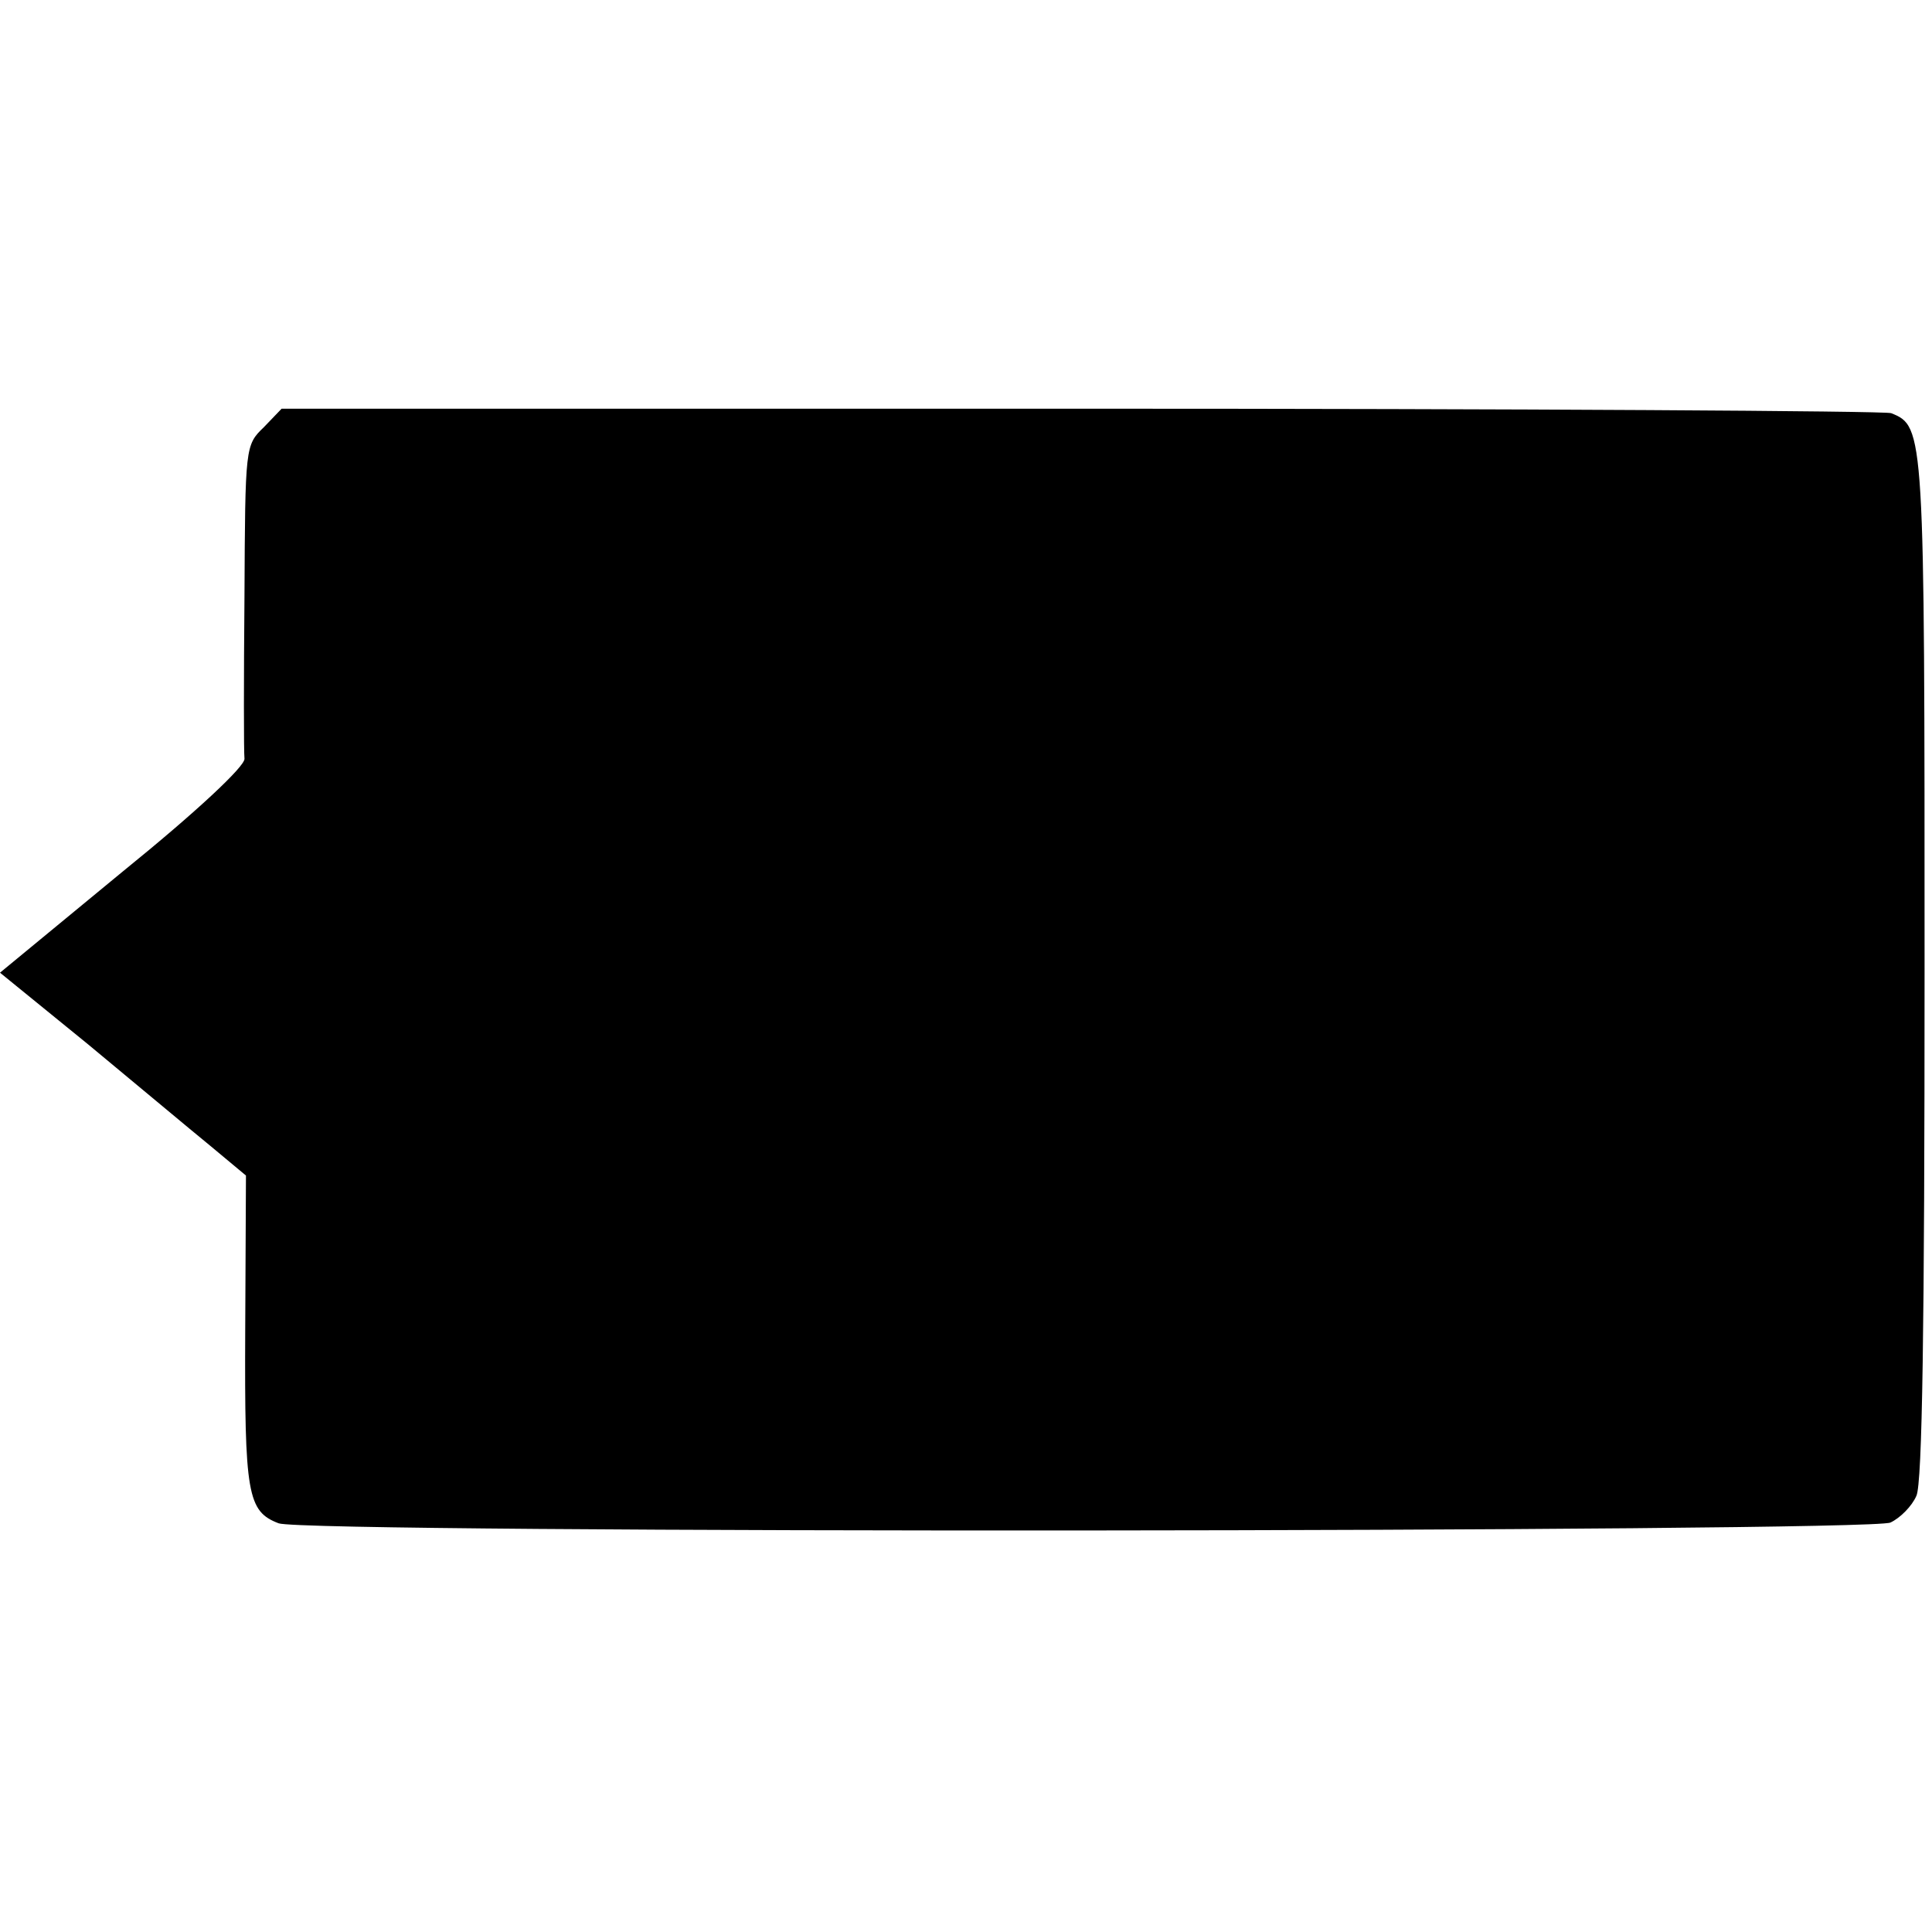 <?xml version="1.0" standalone="no"?>
<!DOCTYPE svg PUBLIC "-//W3C//DTD SVG 20010904//EN"
 "http://www.w3.org/TR/2001/REC-SVG-20010904/DTD/svg10.dtd">
<svg version="1.0" xmlns="http://www.w3.org/2000/svg"
 width="260pt" height="260pt" viewBox="0 0 260 260"
 preserveAspectRatio="xMidYMid meet">
<g transform="translate(0,260) scale(0.1,-0.1)"
fill="#000000" stroke="none">
<path d="M355 2025 c-25 -24 -25 -26 -26 -227 -1 -112 -1 -210 0 -219 1 -10
-64 -71 -164 -152 l-165 -136 118 -96 c64 -53 138 -115 165 -137 l48 -40 -1
-209 c-1 -220 3 -243 45 -259 36 -14 2139 -12 2169 1 13 6 29 22 35 36 8 17
11 228 11 709 0 725 0 730 -45 748 -9 3 -500 6 -1091 6 l-1075 0 -24 -25z"/>
</g>
</svg>
